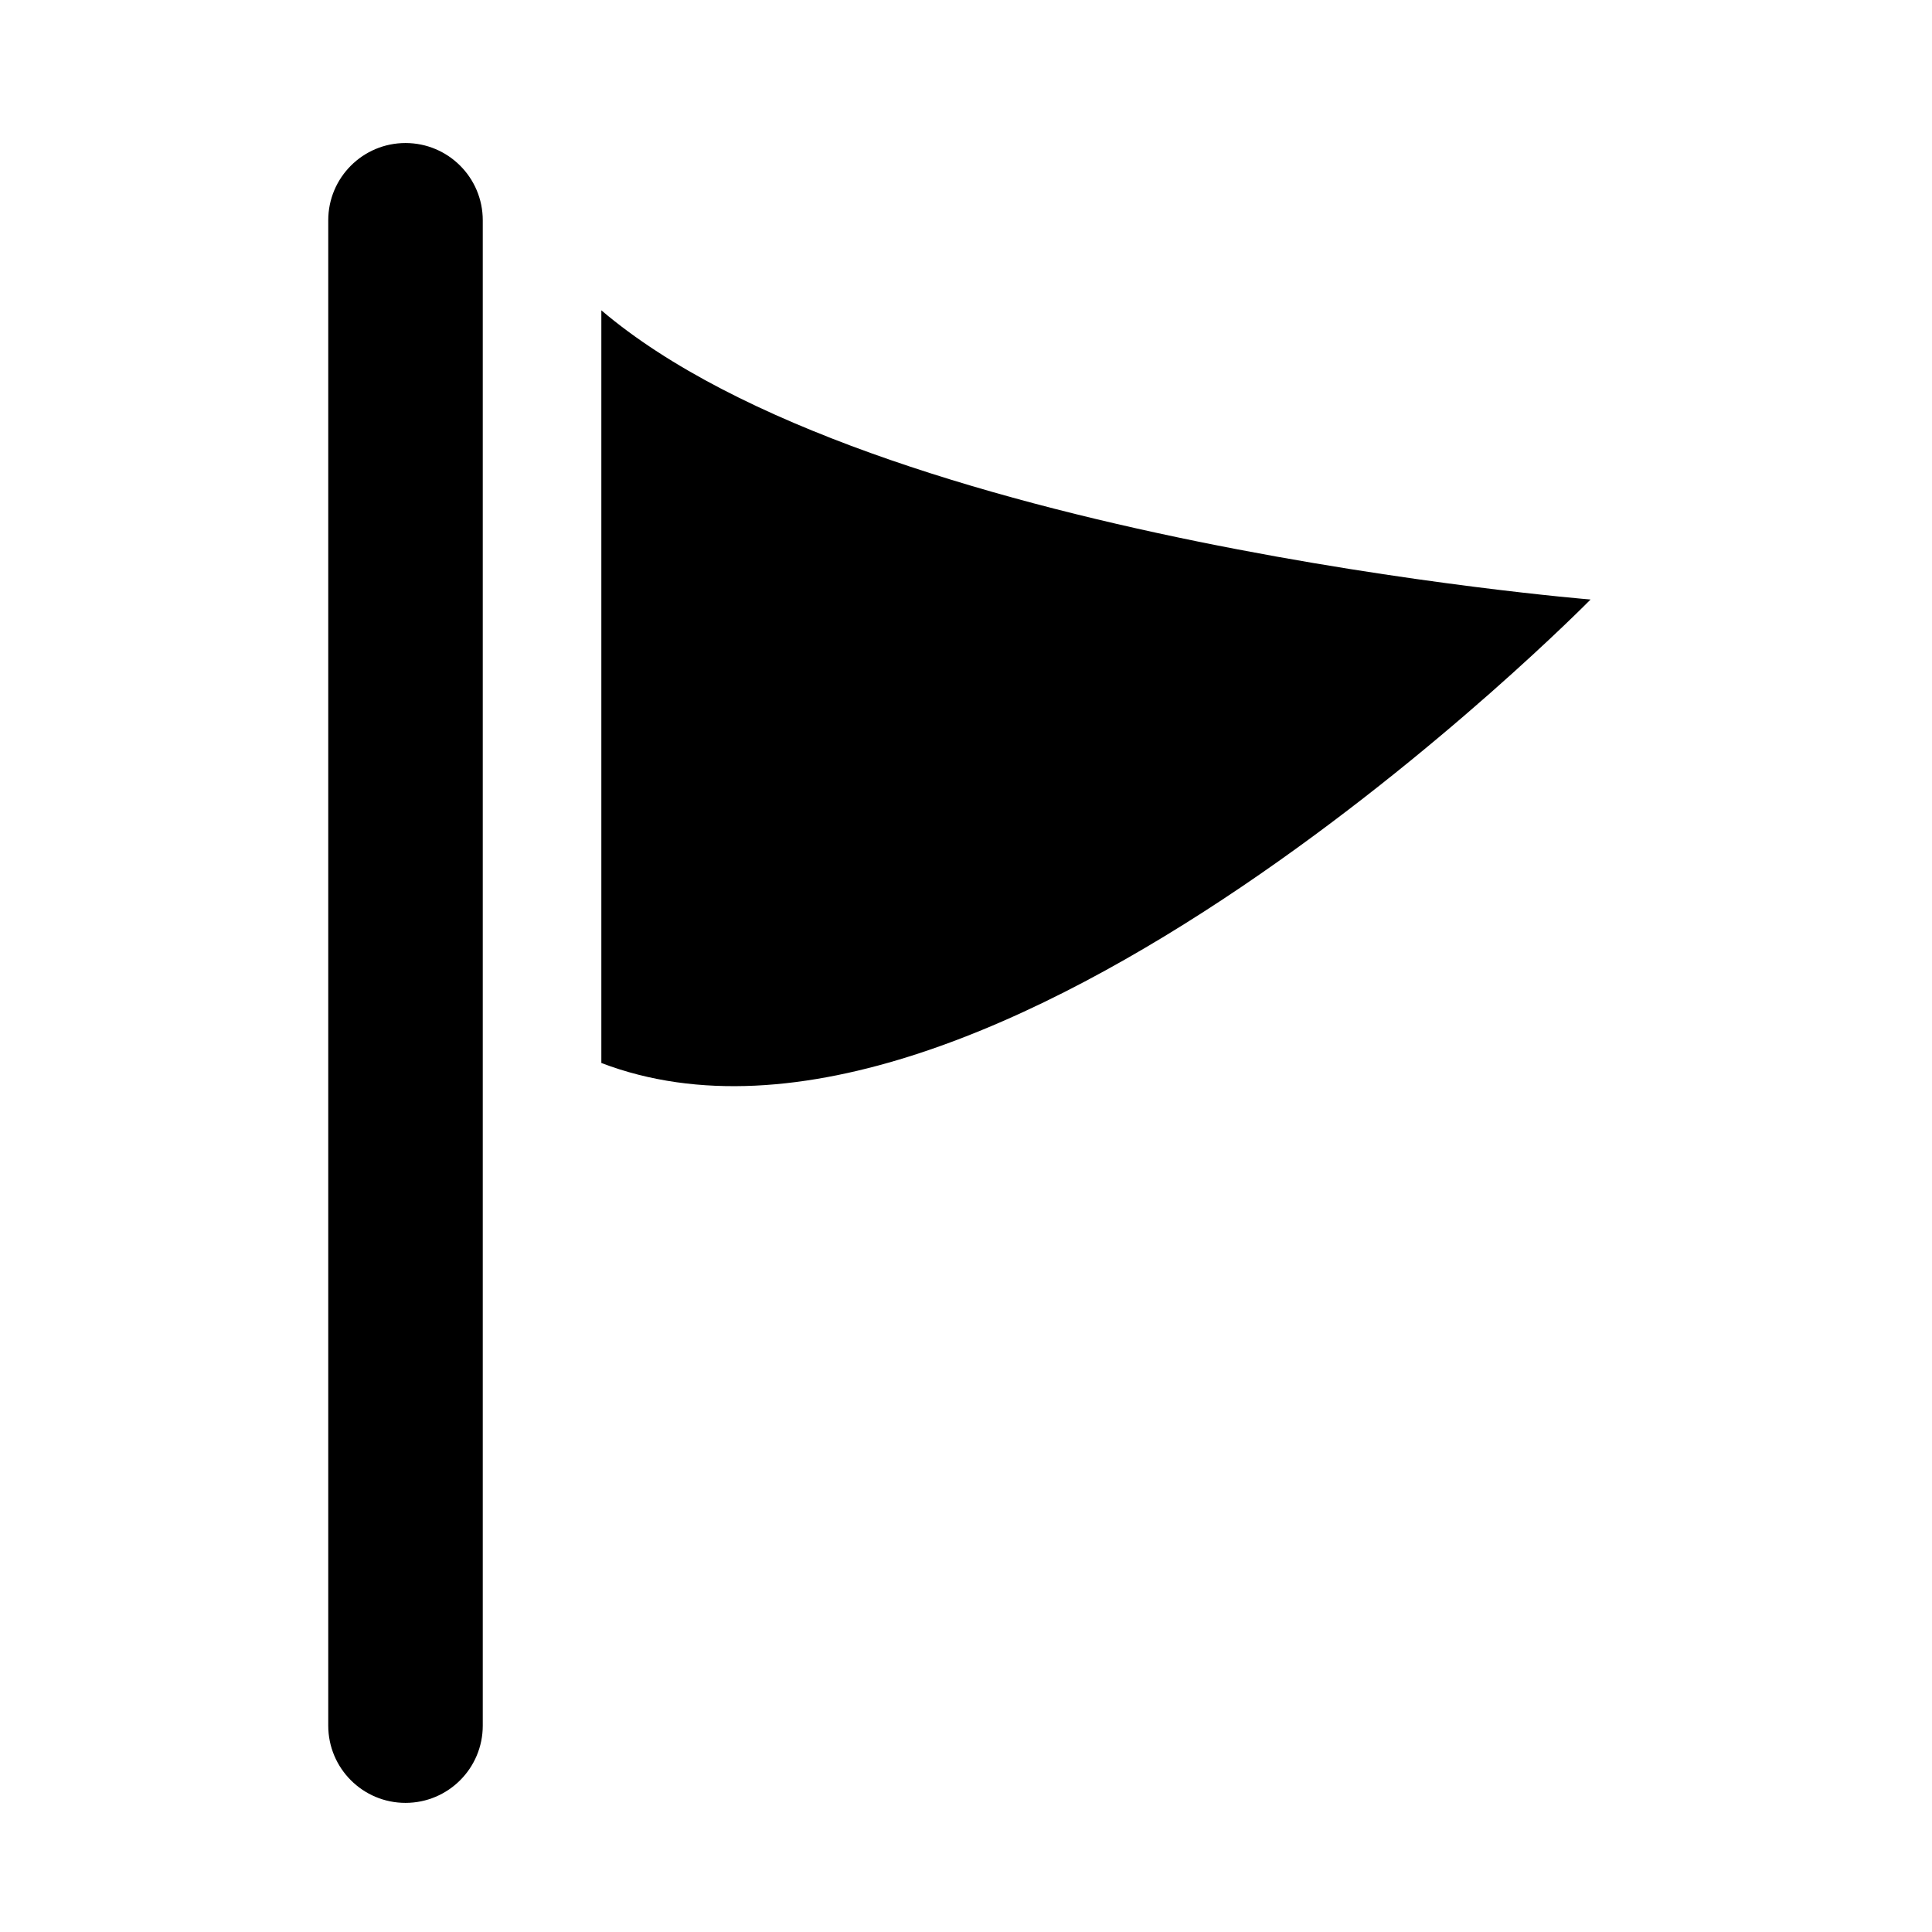 <svg xmlns="http://www.w3.org/2000/svg" xmlns:xlink="http://www.w3.org/1999/xlink" version="1.1" id="Calque_1" x="0px" y="0px" width="90px" height="90px" viewBox="0 0 90 90" enable-background="new 0 0 90 90" xml:space="preserve">
<g>
	<path d="M18.89,6.663c-1.988,0-3.599,1.612-3.599,3.599v70.124c0,1.99,1.612,3.599,3.599,3.599s3.599-1.61,3.599-3.599V10.262   C22.49,8.275,20.878,6.663,18.89,6.663z"/>
	<path d="M28.013,14.456c0,11.128,0,26.302,0,35.062c18.077,6.908,46.081-21.59,46.081-21.59S40.662,25.214,28.013,14.456z"/>
</g>
</svg>